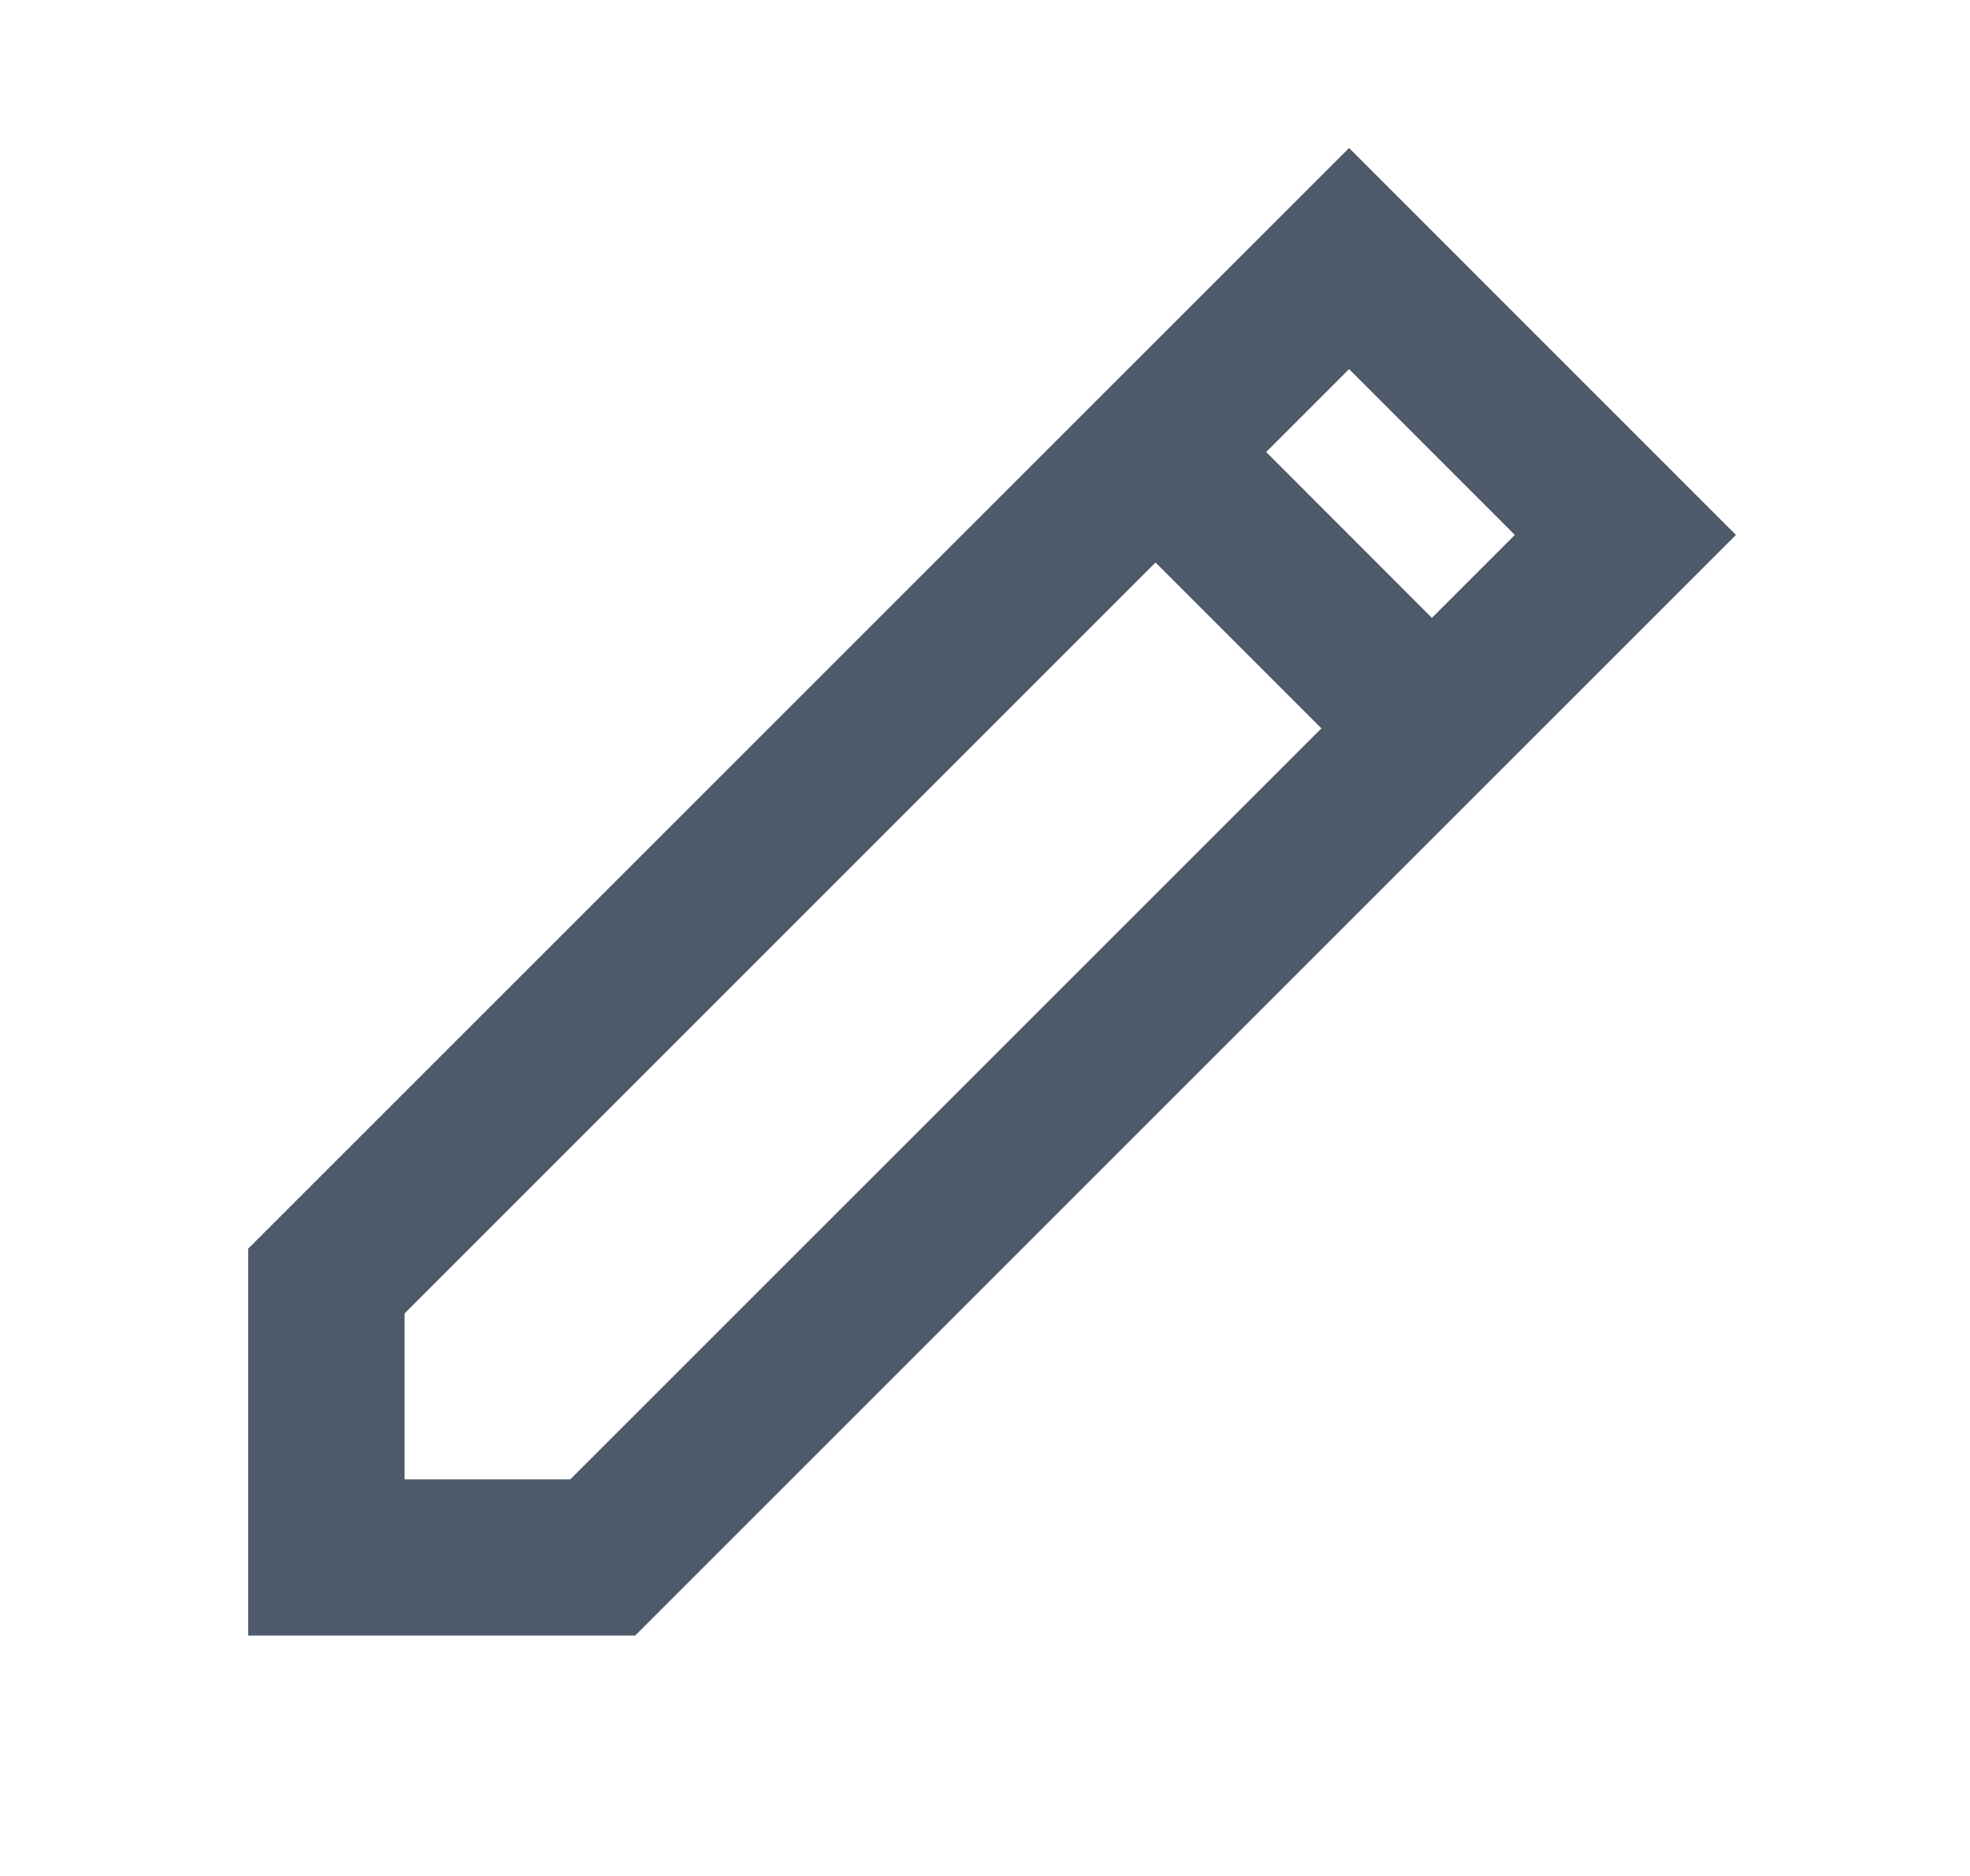 <svg width="21" height="20" viewBox="0 0 21 20" fill="none" xmlns="http://www.w3.org/2000/svg">
<path fill-rule="evenodd" clip-rule="evenodd" d="M14.381 1.578L18.505 5.703L6.771 17.437H2.646V13.312L14.381 1.578ZM4.313 14.003V15.771H6.08L14.086 7.765L12.318 5.997L4.313 14.003ZM13.497 4.819L15.264 6.587L16.148 5.703L14.381 3.935L13.497 4.819Z" fill="#4E5969"/>
</svg>
